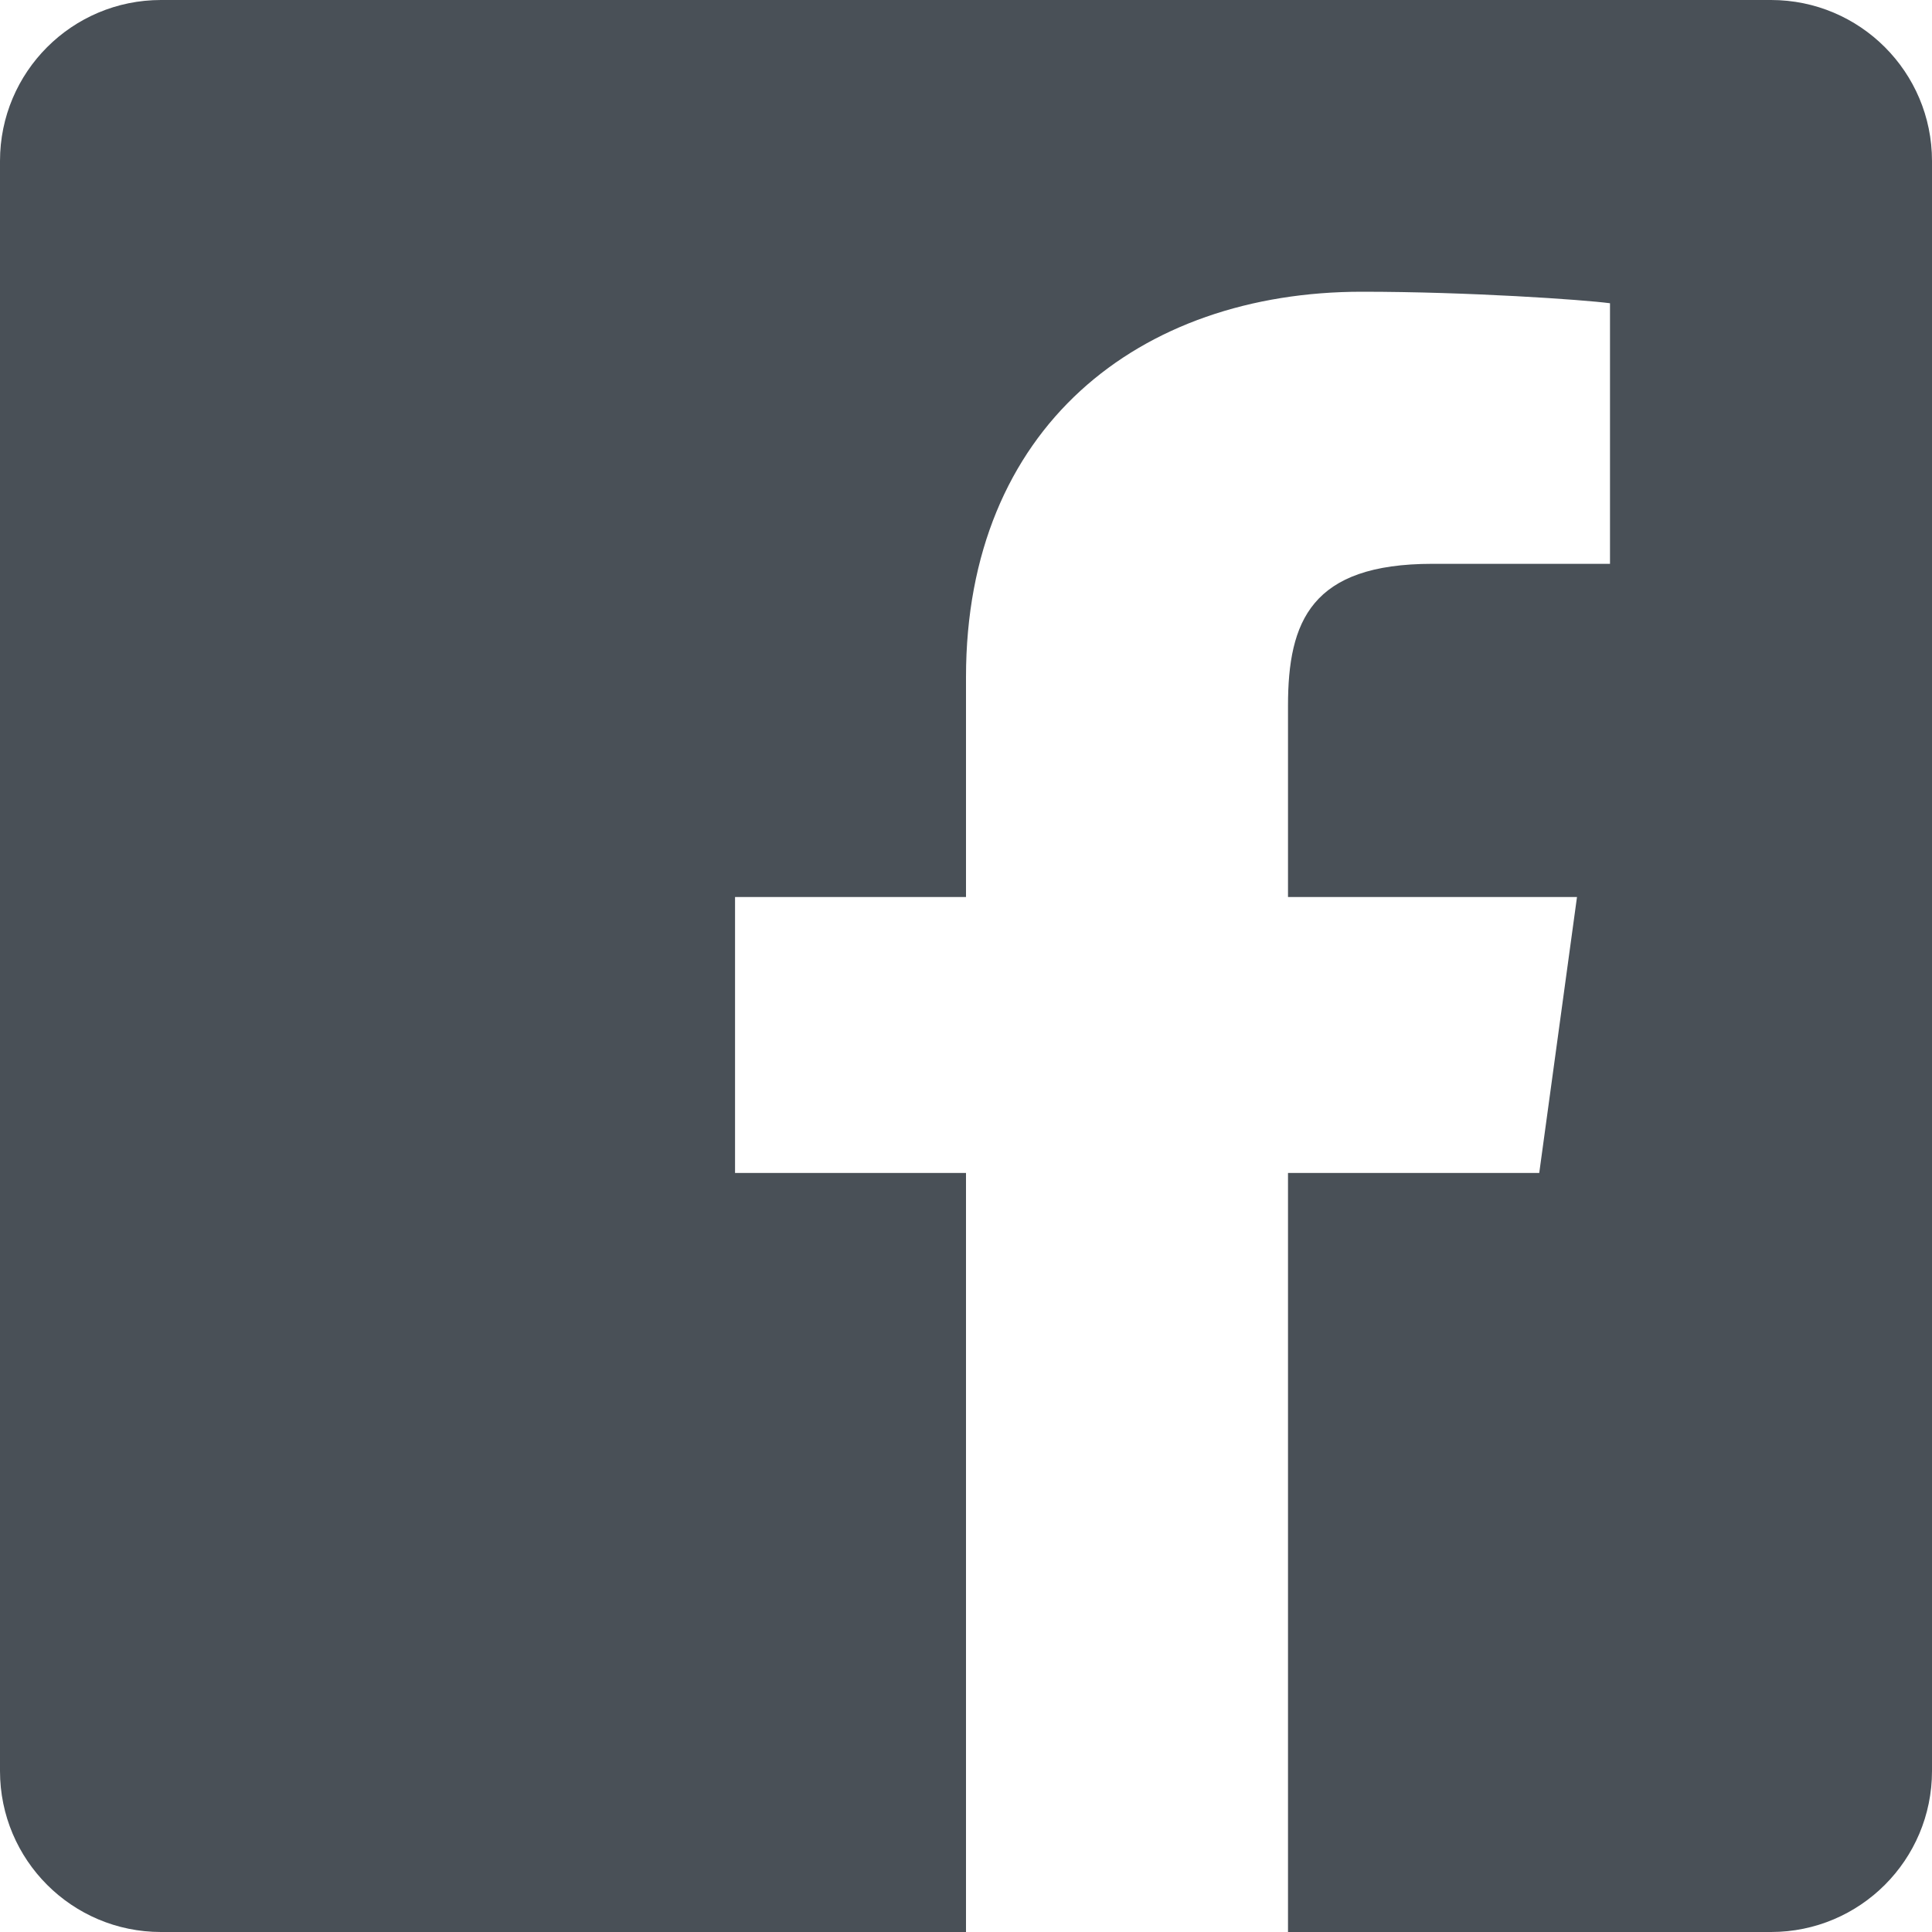 <svg width="24" height="24" viewBox="0 0 24 24" fill="none" xmlns="http://www.w3.org/2000/svg">
<path fill-rule="evenodd" clip-rule="evenodd" d="M2 0C0.895 0 0 0.895 0 2V22C0 23.105 0.895 24 2 24H12V14.571H9.131V11.143H12V8.411C12 5.311 14.15 3.624 16.919 3.624C18.244 3.624 19.669 3.723 20 3.767V7.004H17.794C16.287 7.004 16 7.717 16 8.767V11.143H19.59L19.121 14.571H16V24H22C23.105 24 24 23.105 24 22V2C24 0.895 23.105 0 22 0H2Z" fill="#495057"/>
</svg>
